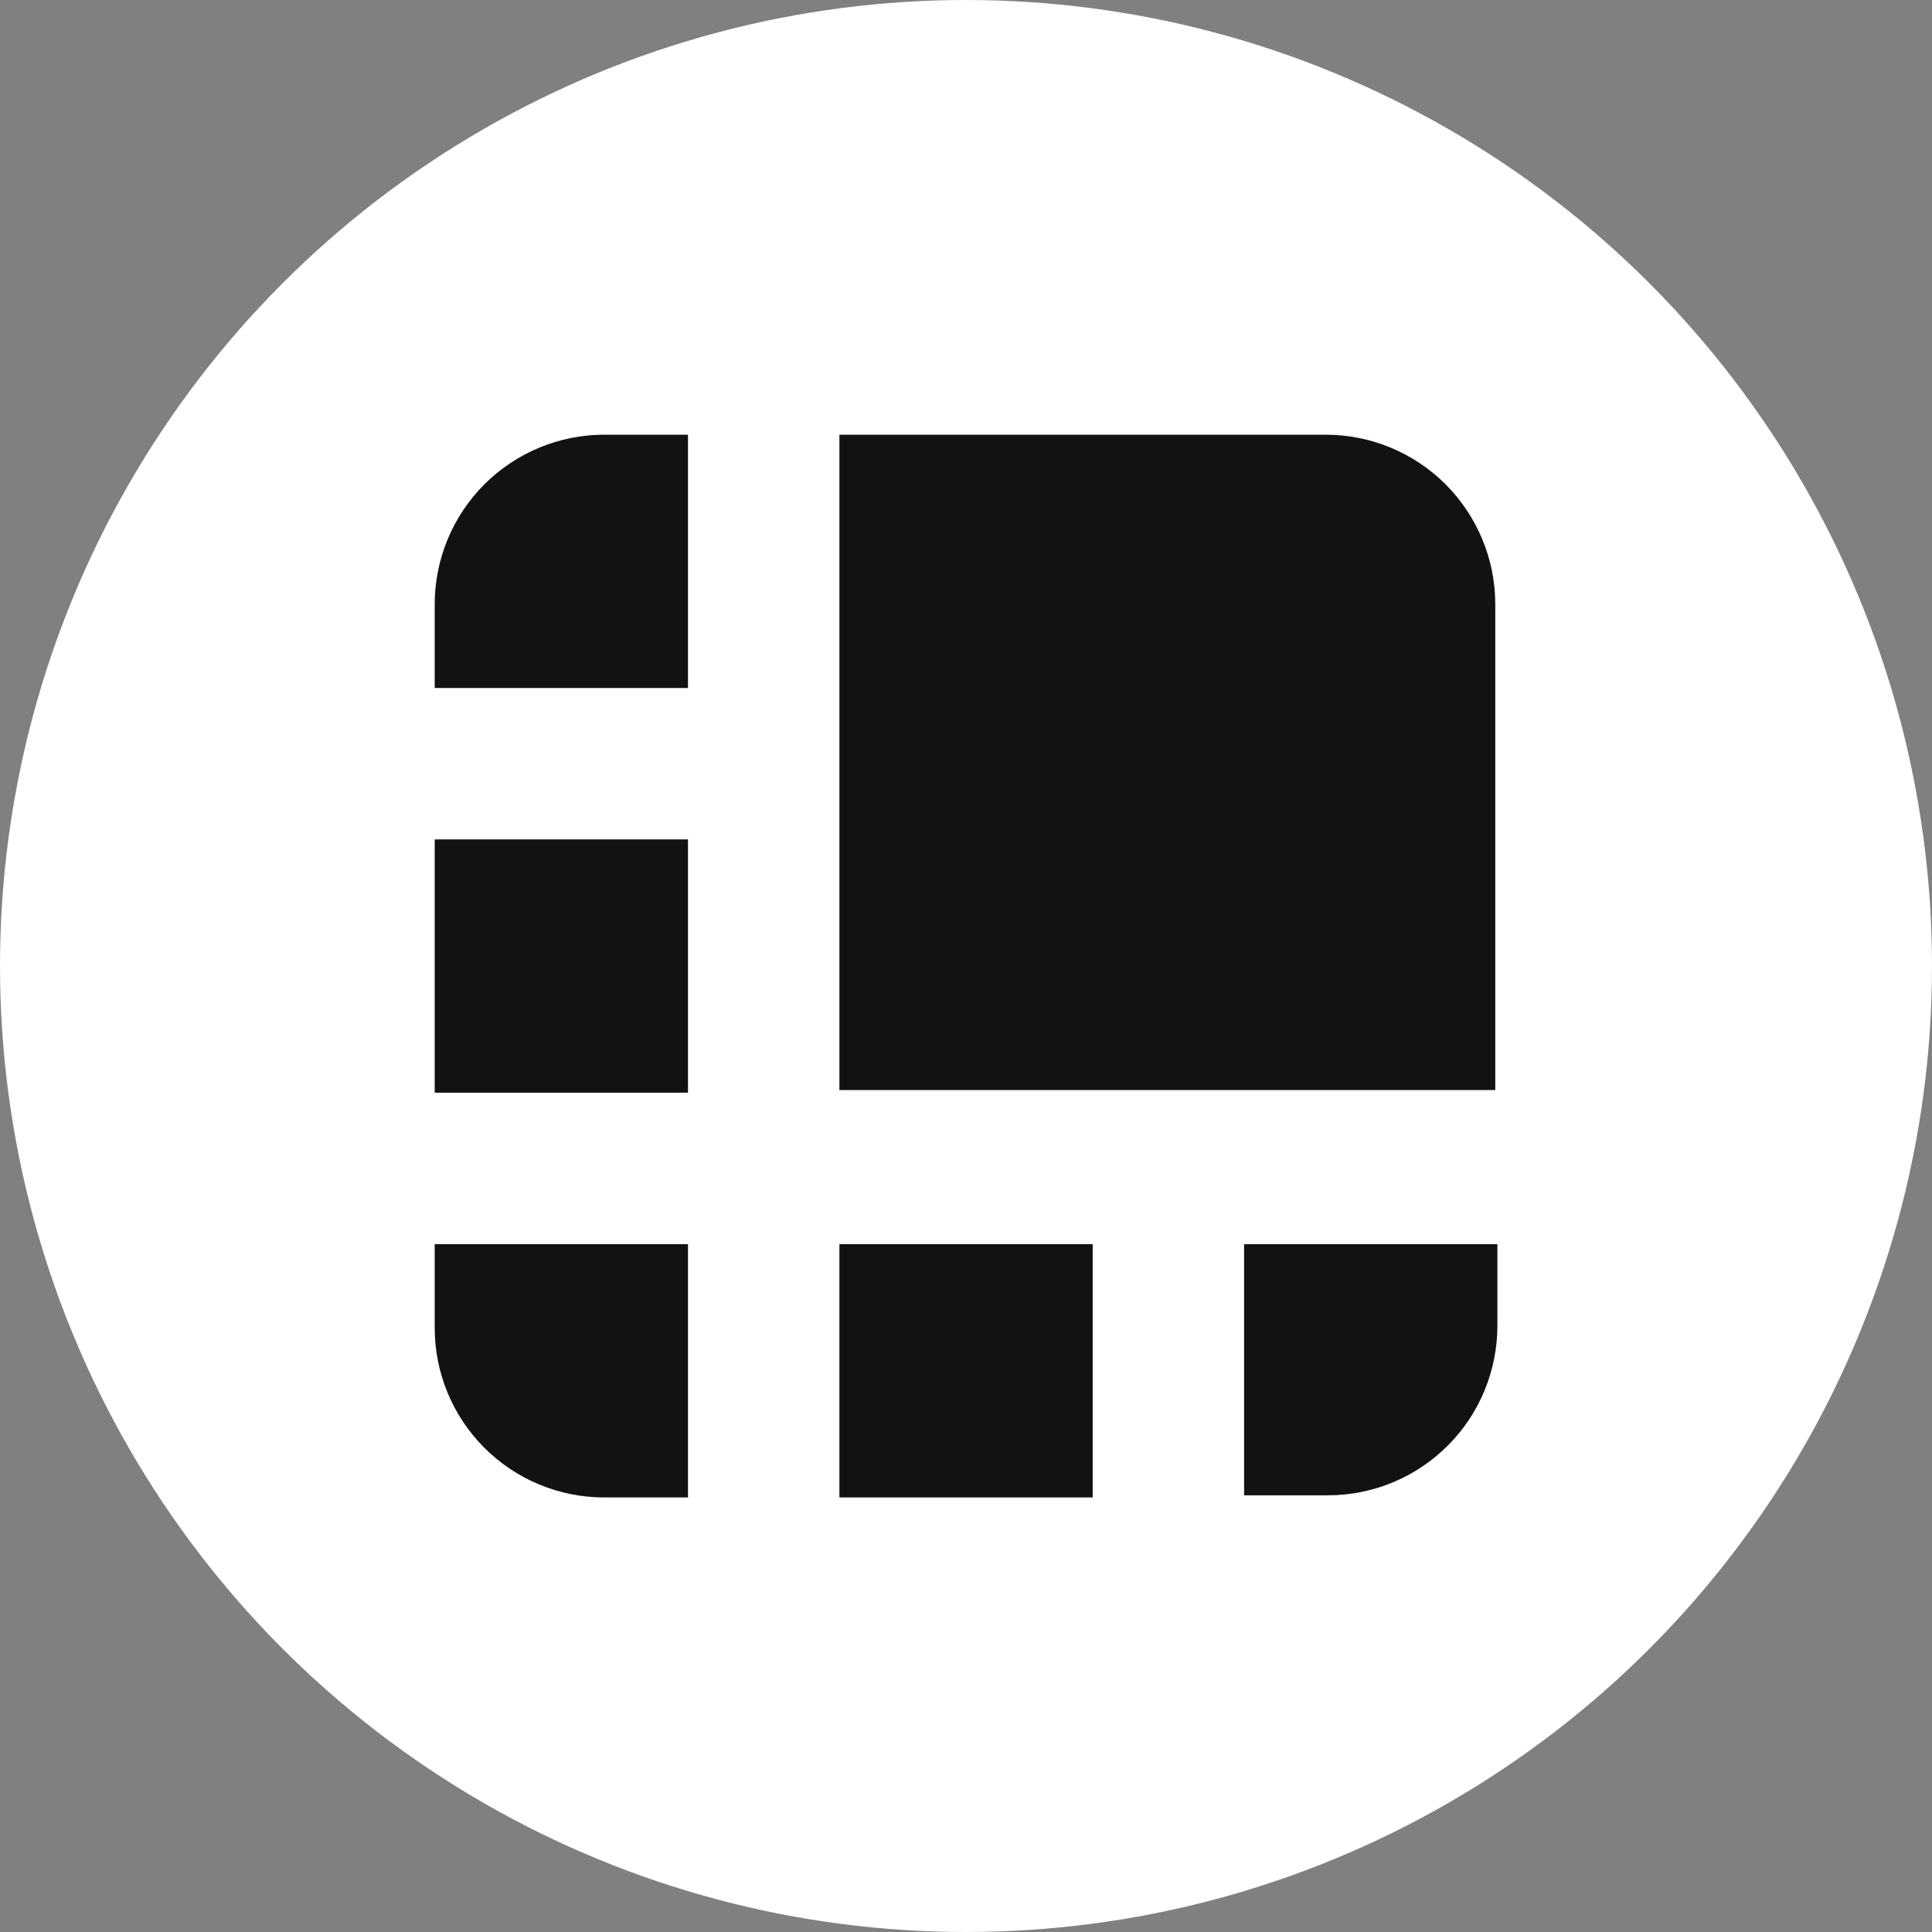 <svg width="40" height="40" viewBox="0 0 40 40" fill="none" xmlns="http://www.w3.org/2000/svg">
<rect x="0" y="0" width="40" height="40" fill="#808080" stroke="none"/>
<circle cx="20" cy="20" r="20" fill="white"/>
<path d="M27.436 9H17.379V22.569H30.958V12.511C30.958 12.049 30.867 11.591 30.689 11.165C30.512 10.738 30.253 10.351 29.926 10.024C29.598 9.698 29.21 9.44 28.783 9.264C28.356 9.088 27.898 8.999 27.436 9Z" fill="#121212"/>
<path d="M14.244 9H12.511C11.58 9 10.687 9.37 10.028 10.028C9.37 10.687 9 11.58 9 12.511V14.244H14.244V9Z" fill="#121212"/>
<path d="M9 17.379H14.244V22.623H9V17.379Z" fill="#121212"/>
<path d="M25.758 30.959H27.491C27.953 30.959 28.41 30.868 28.837 30.691C29.264 30.514 29.651 30.254 29.977 29.927C30.304 29.6 30.562 29.212 30.738 28.784C30.913 28.357 31.003 27.899 31.002 27.437V25.759H25.758V30.959Z" fill="#121212"/>
<path d="M17.379 25.759H22.623V31.003H17.379V25.759Z" fill="#121212"/>
<path d="M9 25.759V27.493C9 28.424 9.37 29.317 10.028 29.975C10.687 30.634 11.579 31.003 12.511 31.003H14.244V25.759H9Z" fill="#121212"/>
</svg>
